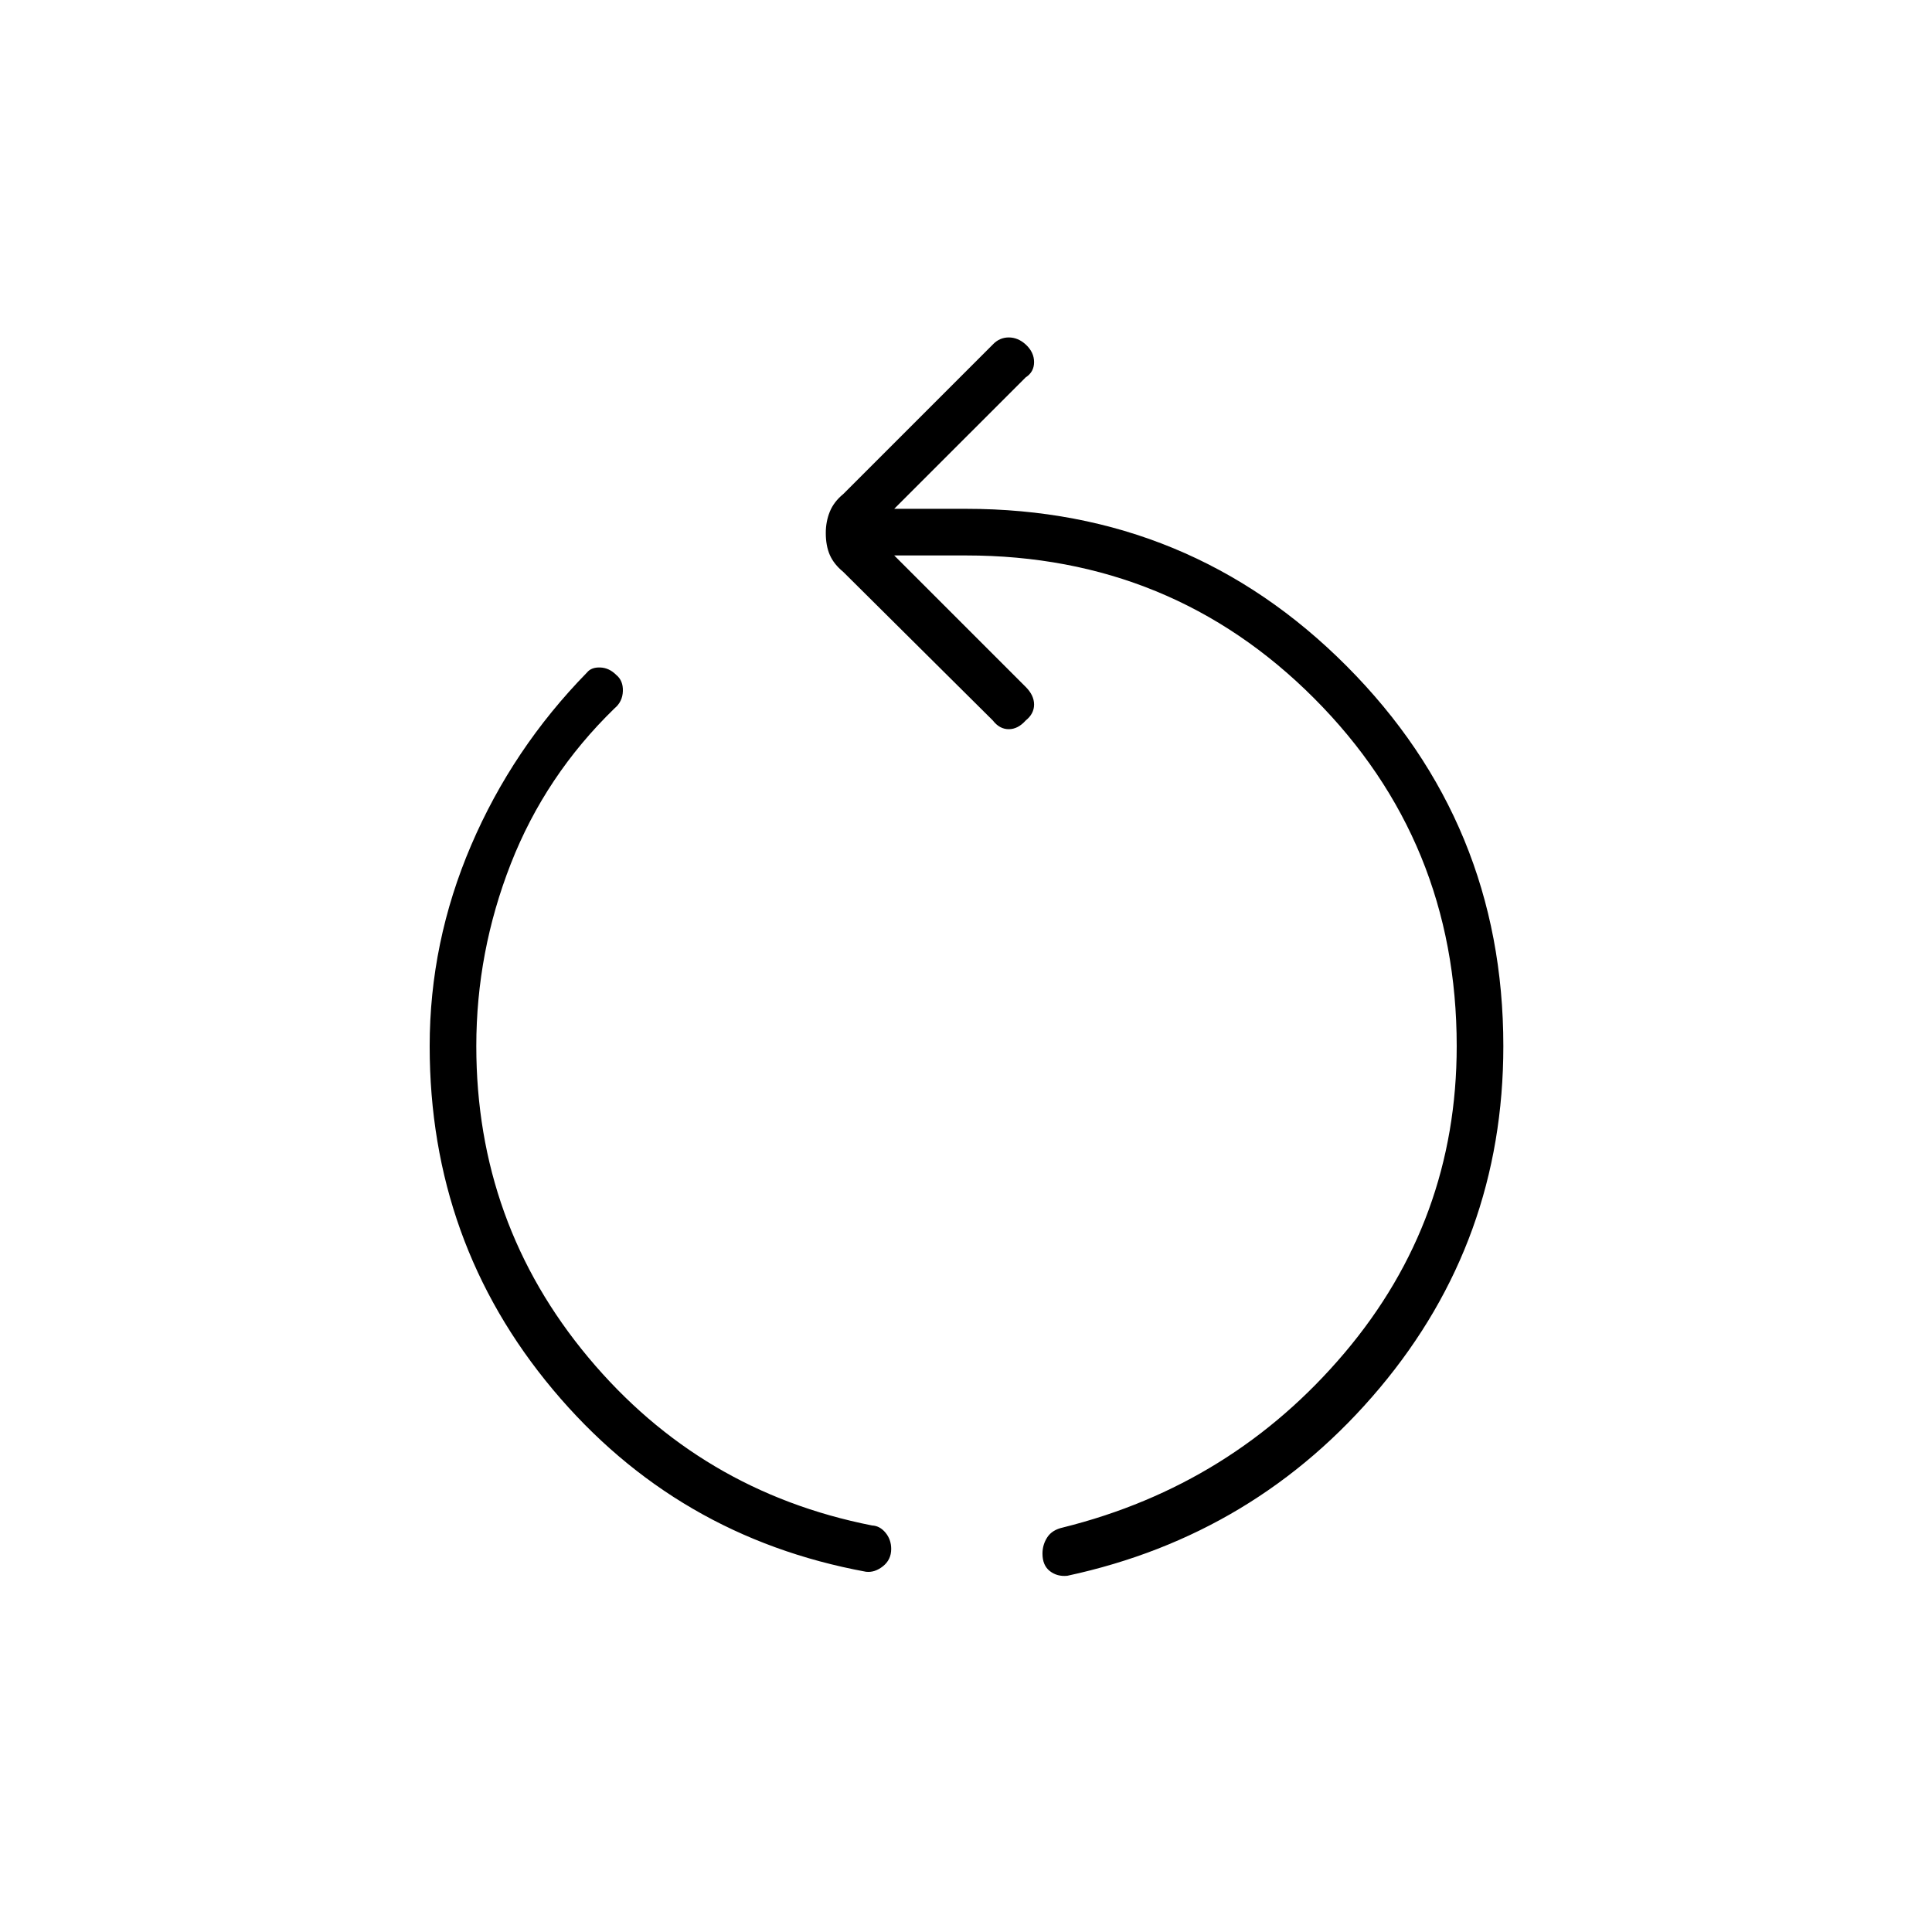 <svg xmlns="http://www.w3.org/2000/svg" height="40" viewBox="0 -960 960 960" width="40"><path d="M430.33-179Q336-196.33 274.75-269.5q-61.25-73.17-61.25-170.67 0-51.66 20.58-99.75 20.59-48.08 57.59-85.91 2.16-2.67 6.58-2.5 4.42.16 7.92 3.66 3.5 2.84 3.33 8.09-.17 5.25-4.17 8.58-34.33 33.33-51.5 77.17-17.16 43.83-17.16 90.66 0 88 55.66 154.67 55.67 66.67 141 83.5 3.84.17 6.67 3.58 2.83 3.42 2.83 8.09 0 5.33-4.08 8.58t-8.42 2.75Zm100 2q-5 .5-8.66-2.33Q518-182.17 518-188q0-4.5 2.42-8.17 2.41-3.66 7.75-4.83 84.33-21 140-86.83 55.66-65.84 55.66-152.34Q723.83-542 653-613q-70.83-71-173-71h-35.67l65.34 65.33q4.16 4.17 4.16 8.75 0 4.59-4.16 7.92-3.84 4.33-8.42 4.33t-7.92-4.33L419-675.83q-4.67-3.84-6.67-8.42t-2-10.92q0-5.66 2-10.58t6.67-8.75l74.33-74.33q3.34-3.5 7.92-3.5t8.42 3.5q4.16 3.83 4.16 8.75 0 4.91-4.16 7.58l-65.34 65.33H480q111.33 0 189.17 78.17Q747-550.83 747-440.17q0 96.67-61.42 169.84-61.41 73.16-155.25 93.33Z"/></svg>